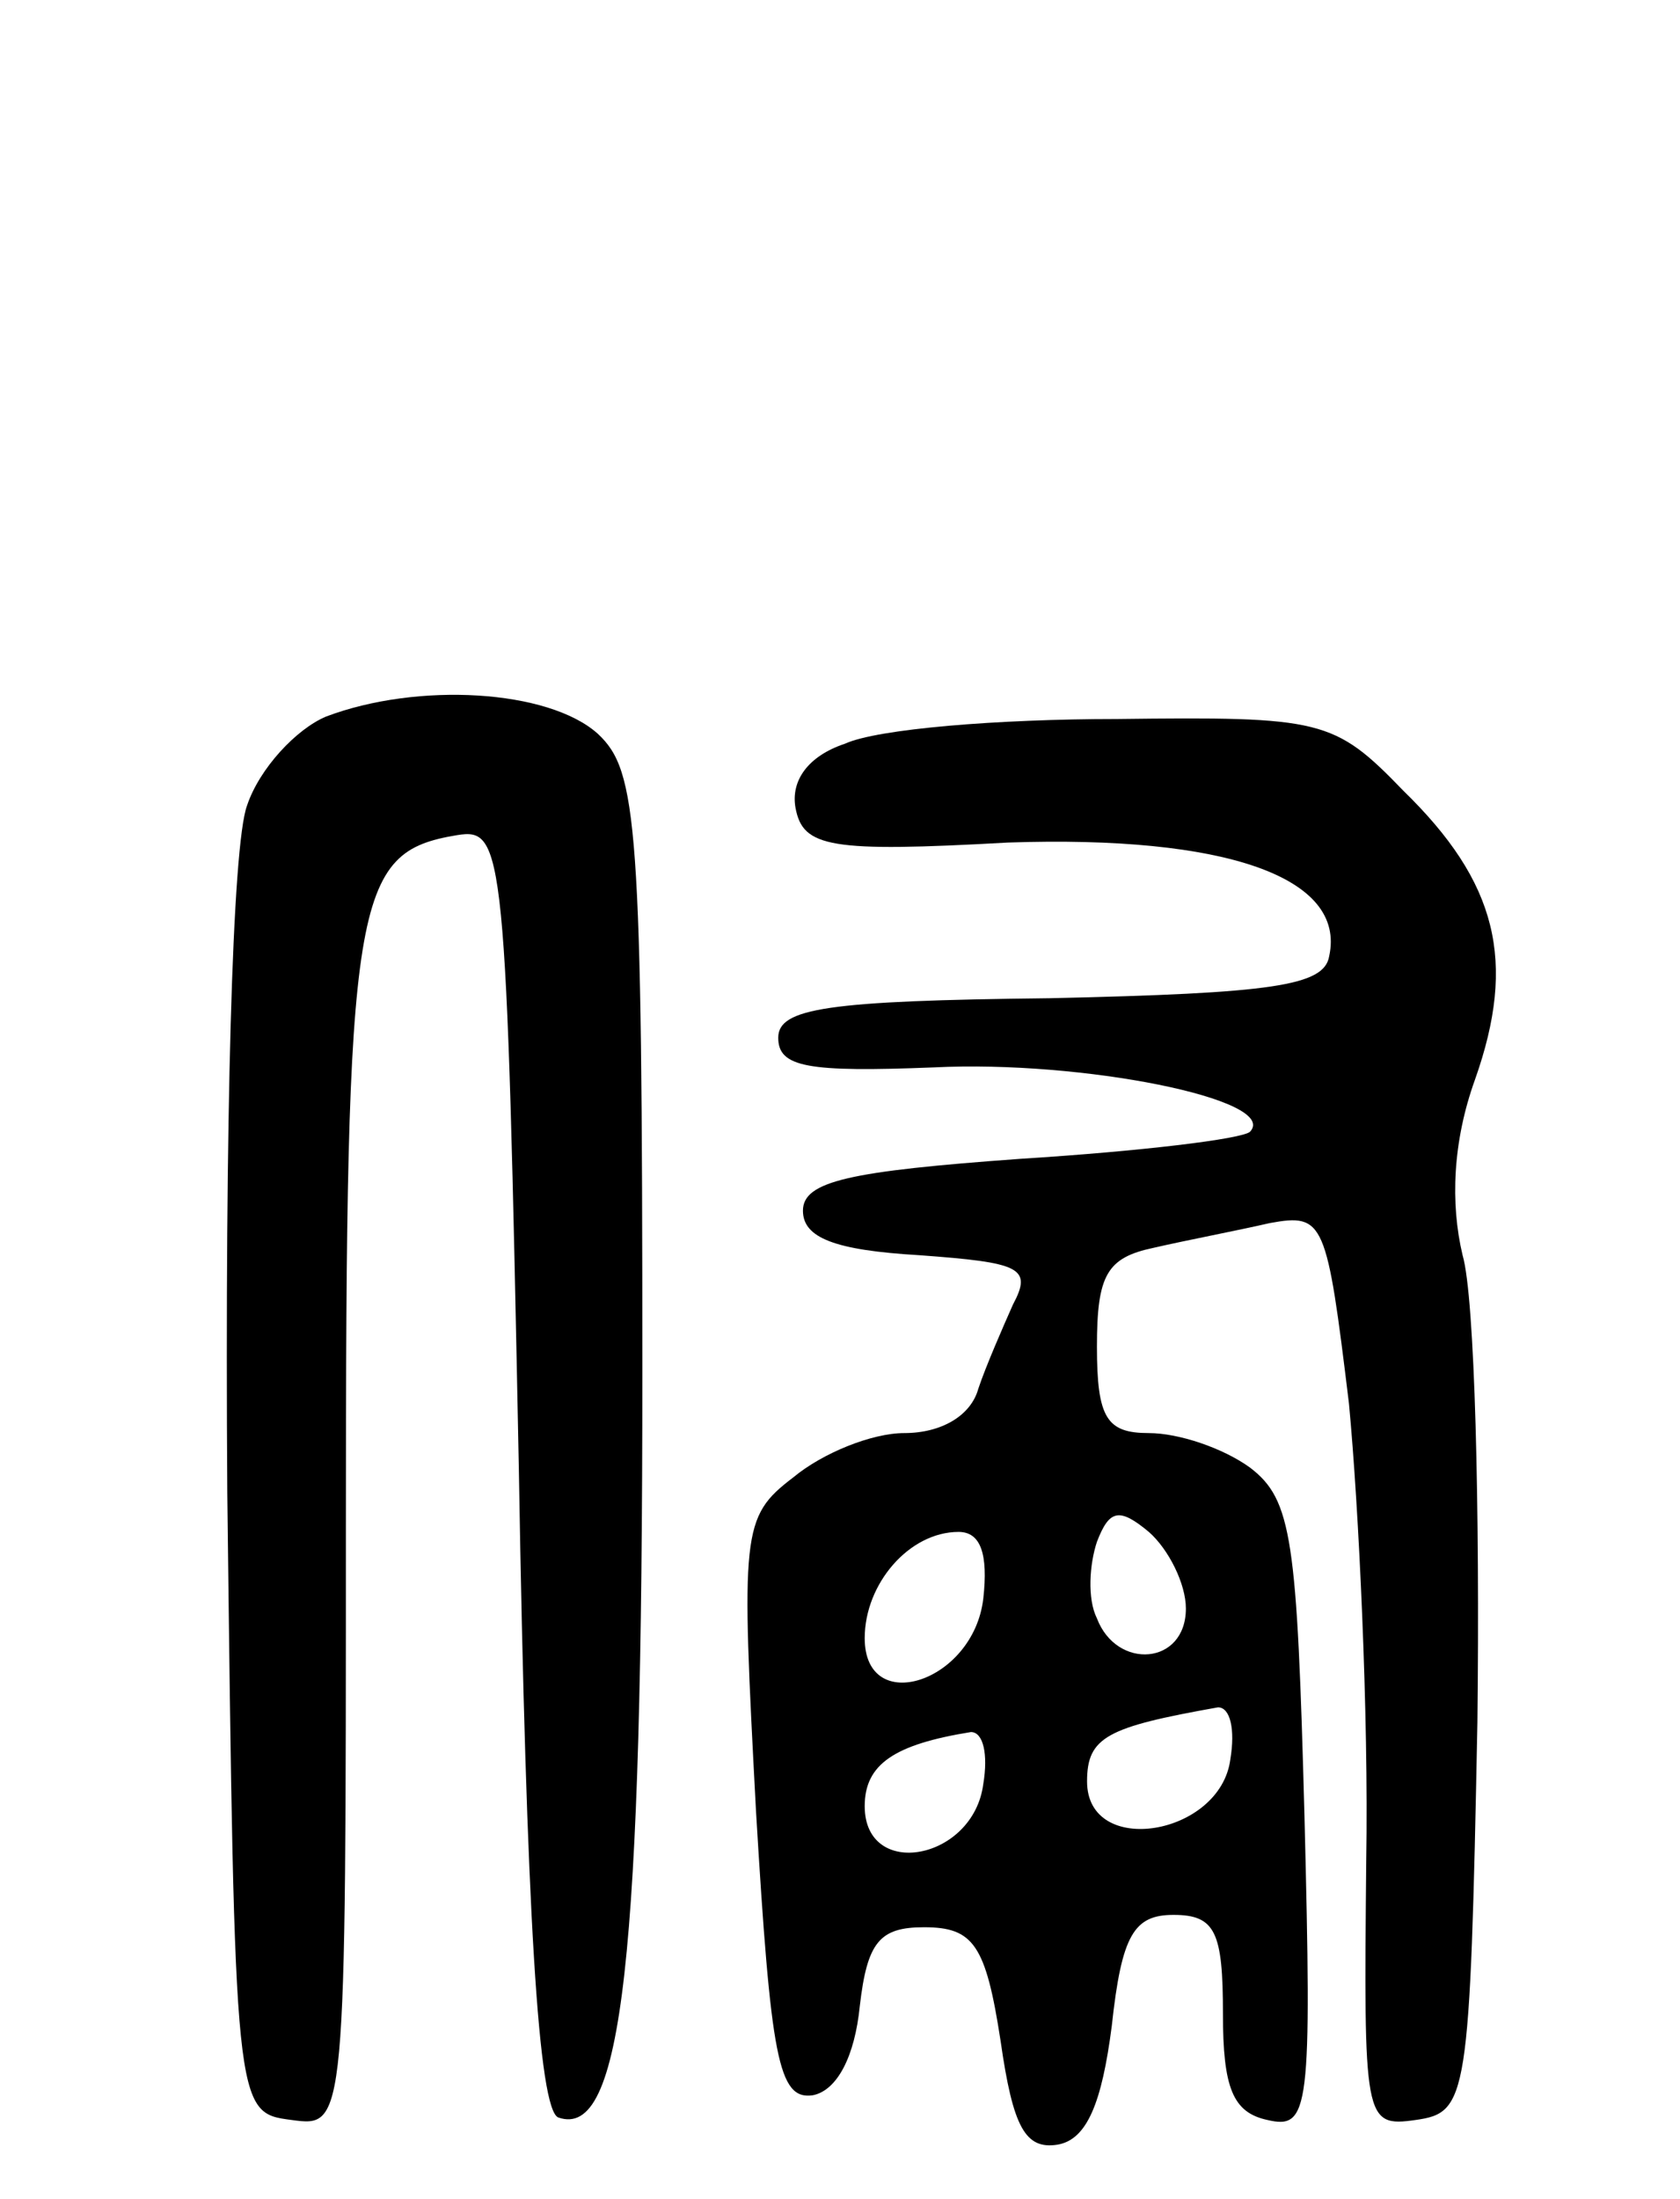 <svg version="1.0" xmlns="http://www.w3.org/2000/svg"
 width="68pt" height="89pt" viewBox="0 0 68 89"
 preserveAspectRatio="xMidYMid meet">
<g transform="translate(0,89) scale(0.1,-0.1)"
fill="#000000" stroke="none">
<path d="M132 600 c-12 -5 -27 -21 -32 -36 -6 -16 -9 -127 -8 -278 3 -251 3
-251 26 -254 22 -3 22 -3 22 240 0 256 3 273 45 280 19 3 20 -4 25 -256 3
-181 8 -260 16 -263 26 -9 34 64 34 302 0 222 -2 243 -18 258 -20 18 -73 21
-110 7z"/>
<path d="M342 589 c-15 -5 -22 -15 -20 -26 3 -16 14 -18 86 -14 88 3 137 -14
130 -46 -2 -12 -23 -15 -113 -17 -90 -1 -110 -4 -110 -16 0 -12 12 -14 63 -12
60 3 140 -13 128 -26 -3 -3 -45 -8 -93 -11 -69 -5 -88 -9 -88 -21 0 -11 13
-16 47 -18 41 -3 46 -5 38 -20 -4 -9 -11 -25 -14 -34 -3 -11 -15 -18 -30 -18
-13 0 -33 -8 -45 -18 -21 -16 -21 -22 -15 -135 6 -100 9 -117 23 -115 10 2 17
16 19 36 3 26 8 32 26 32 20 0 25 -7 31 -46 5 -35 10 -44 23 -42 12 2 18 17
22 48 4 37 9 45 25 45 17 0 20 -7 20 -40 0 -30 4 -40 18 -43 17 -4 18 4 15
123 -3 112 -5 128 -22 141 -11 8 -29 14 -41 14 -17 0 -21 6 -21 35 0 29 4 36
23 40 13 3 34 7 47 10 22 4 23 1 32 -73 4 -42 8 -126 7 -185 -1 -105 -1 -108
20 -105 21 3 22 8 25 161 1 86 -1 172 -6 189 -5 21 -4 46 5 71 17 48 9 80 -29
117 -28 29 -33 30 -116 29 -48 0 -97 -4 -110 -10z m138 -350 c0 -23 -28 -25
-36 -4 -4 8 -3 22 0 31 5 13 9 14 21 4 8 -7 15 -21 15 -31z m-82 4 c-4 -34
-48 -48 -48 -16 0 22 18 43 38 43 9 0 12 -9 10 -27z m100 -65 c-4 -31 -58 -40
-58 -9 0 18 8 22 53 30 5 0 7 -9 5 -21z m-100 -10 c-4 -31 -48 -39 -48 -9 0
17 12 25 43 30 5 0 7 -9 5 -21z"/>
</g>
</svg>
